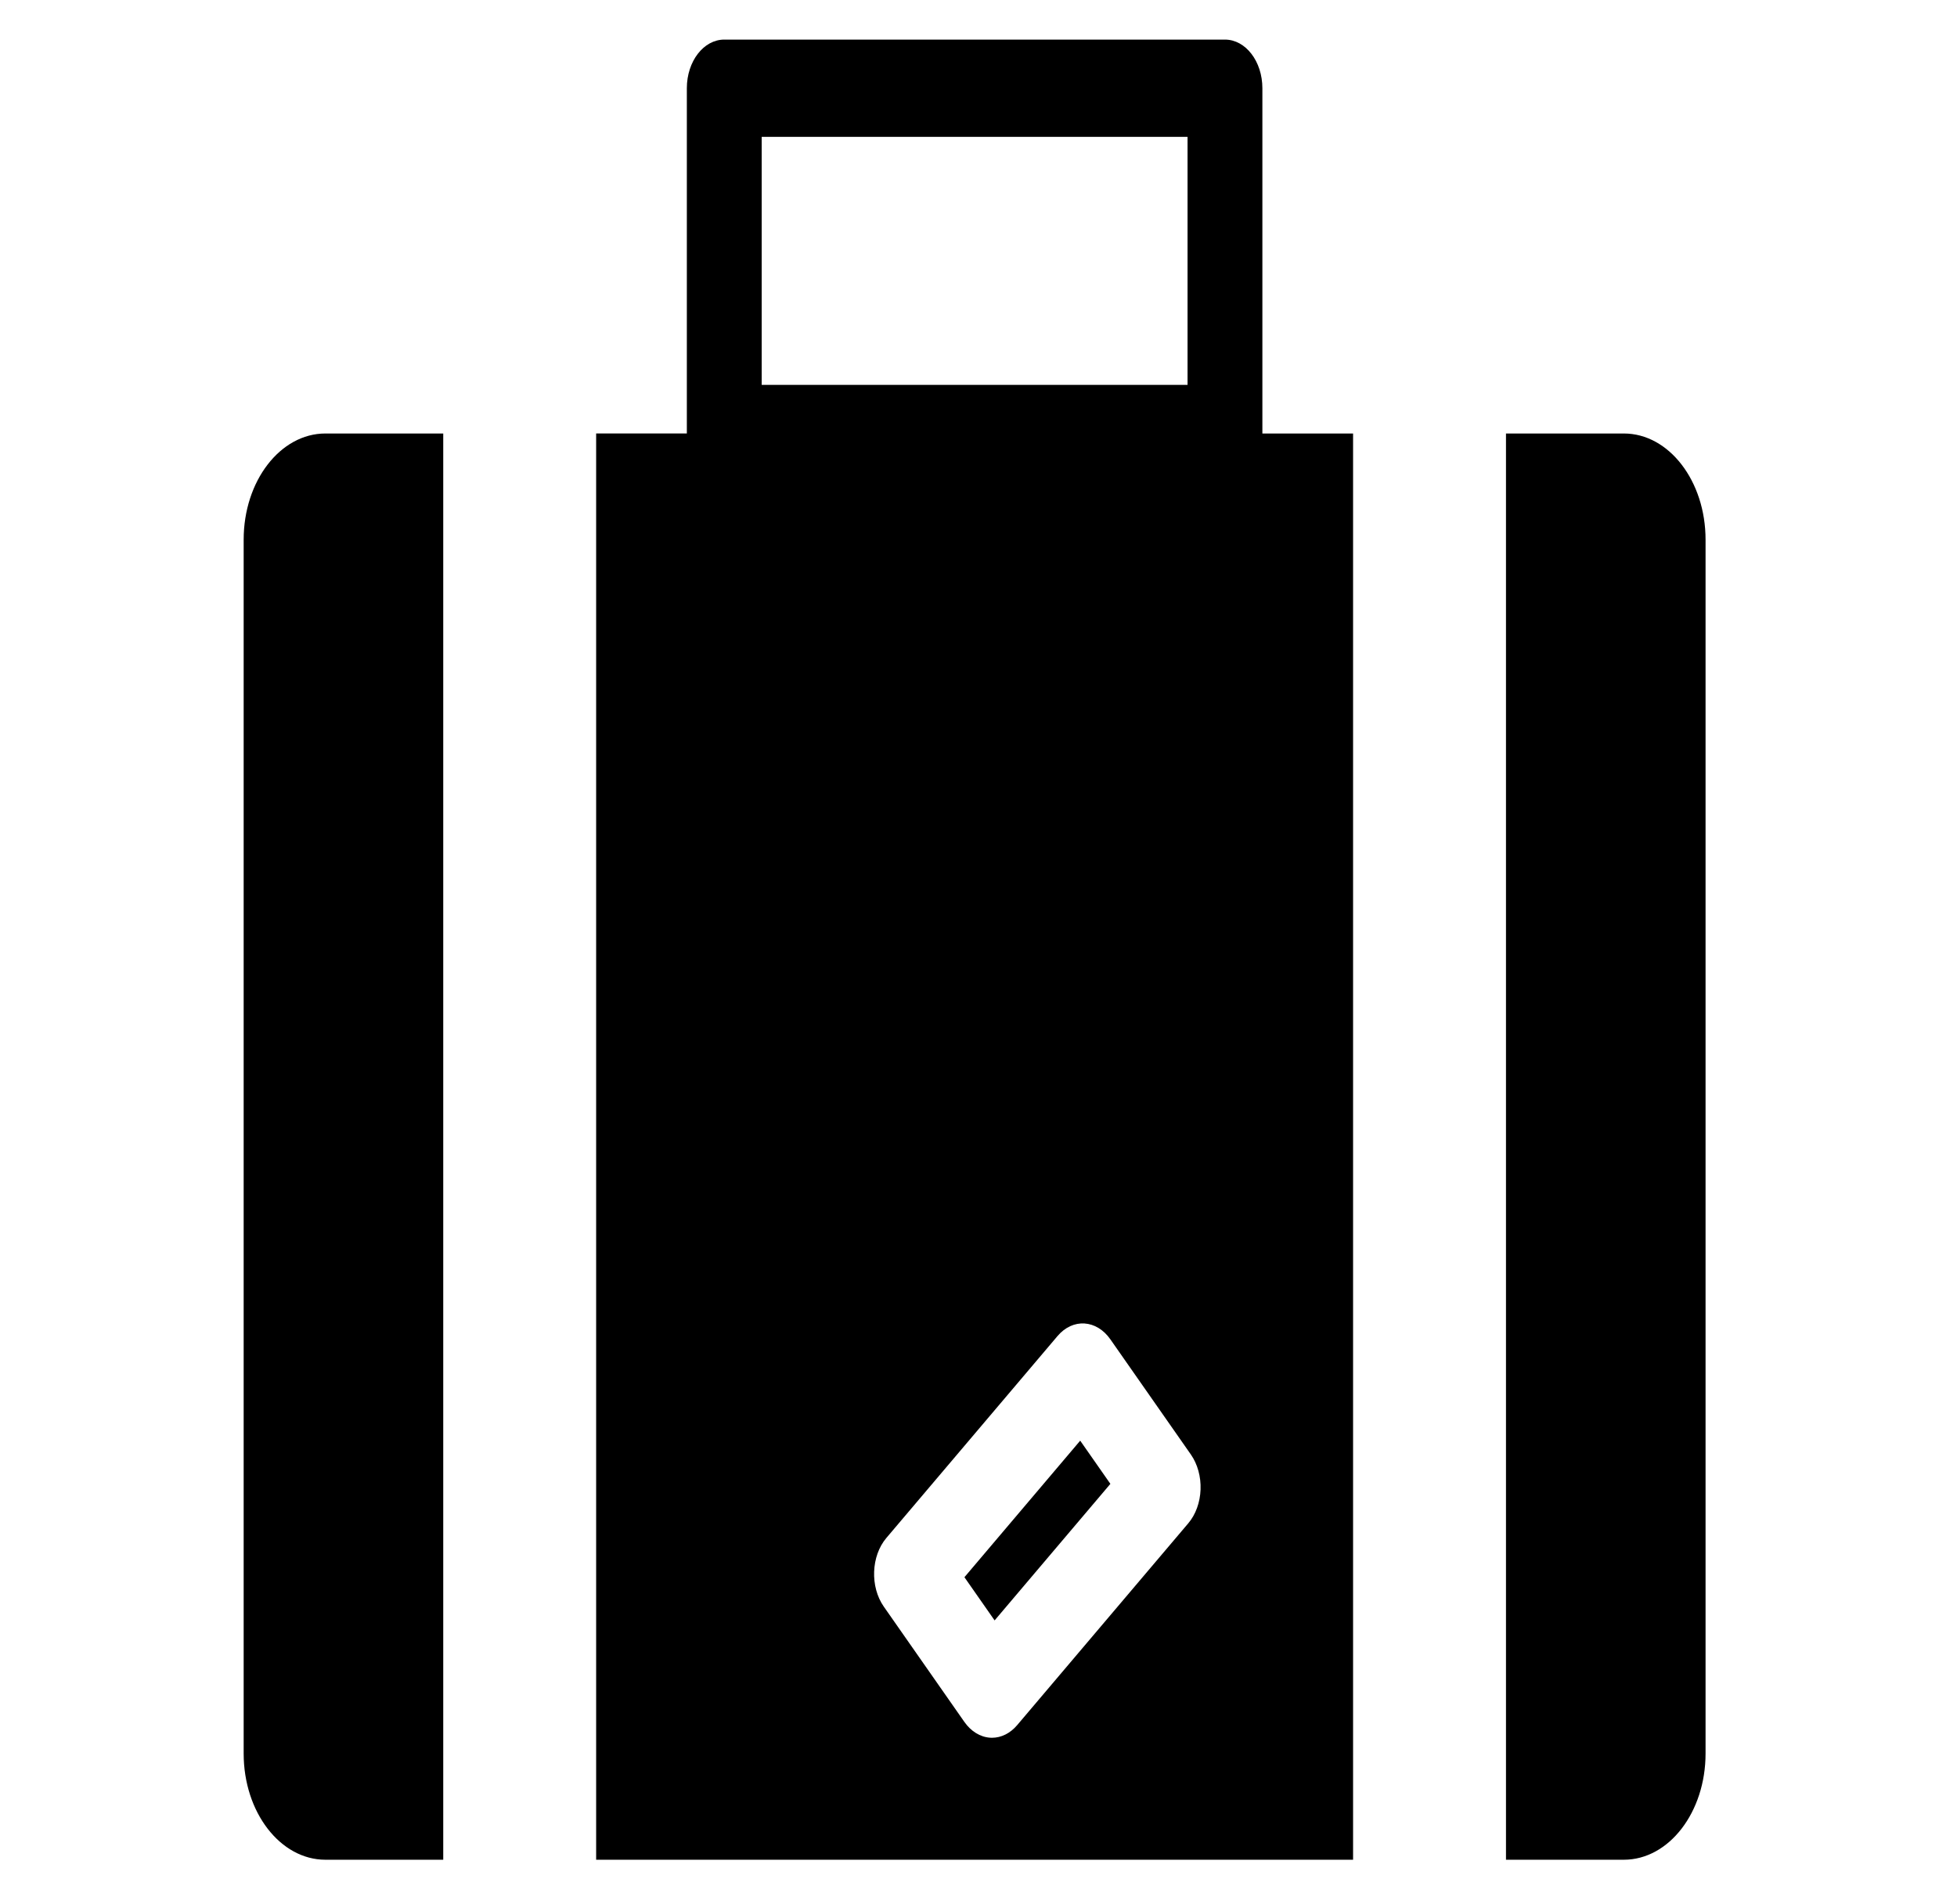 <?xml version="1.0" standalone="no"?>
<!DOCTYPE svg PUBLIC "-//W3C//DTD SVG 1.0//EN" "http://www.w3.org/TR/2001/REC-SVG-20010904/DTD/svg10.dtd">
<svg xmlns="http://www.w3.org/2000/svg" xmlns:xlink="http://www.w3.org/1999/xlink" id="body_1" width="110" height="107">

<g transform="matrix(0.107 0 0 0.139 0 0)">
	<g transform="matrix(2.621 0 0 2.621 128 0)">
	</g>
    <path transform="matrix(2.621 0 0 2.621 128 0)"  d="M0 83.253L0 270.511C 0 279.558 7.334 286.892 16.381 286.892L16.381 286.892L40 286.892L40 66.873L16.381 66.873C 7.334 66.873 0 74.206 0 83.253z" stroke="none" fill="#000000" fill-rule="nonzero" />
	<g transform="matrix(2.621 0 0 2.621 128 0)">
	</g>
    <path transform="matrix(2.621 0 0 2.621 128 0)"  d="M276.619 66.873L253 66.873L253 286.892L276.619 286.892C 285.666 286.892 293 279.558 293 270.511L293 270.511L293 83.253C 293 74.206 285.666 66.873 276.619 66.873z" stroke="none" fill="#000000" fill-rule="nonzero" />
	<g transform="matrix(2.621 0 0 2.621 128 0)">
	</g>
    <path transform="matrix(2.621 0 0 2.621 128 0)"  d="M204.176 13.608C 204.176 9.466 200.819 6.108 196.676 6.108L196.676 6.108L96.324 6.108C 92.181 6.108 88.824 9.466 88.824 13.608L88.824 13.608L88.824 66.872L70.646 66.872L70.646 286.891L222.354 286.891L222.354 66.873L204.176 66.873L204.176 13.608zM103.824 21.108L189.176 21.108L189.176 59.372L103.824 59.372L103.824 21.108zM189.334 234.981L155.028 266.129C 153.644 267.385 151.846 268.076 149.986 268.076C 149.866 268.076 149.746 268.073 149.625 268.067C 147.638 267.971 145.77 267.09 144.434 265.617L144.434 265.617L128.301 247.848C 125.517 244.782 125.745 240.038 128.812 237.254L128.812 237.254L163.117 206.105C 166.183 203.321 170.927 203.549 173.712 206.616L173.712 206.616L189.846 224.384C 191.183 225.857 191.88 227.8 191.785 229.787C 191.688 231.777 190.807 233.644 189.334 234.981z" stroke="none" fill="#000000" fill-rule="nonzero" />
	<g transform="matrix(2.621 0 0 2.621 128 0)">
	</g>
    <path transform="matrix(2.621 0 0 2.621 128 0)"  d="M150.509 249.973L144.459 243.309L167.662 222.244L173.712 228.908L150.509 249.973z" stroke="none" fill="#000000" fill-rule="nonzero" />
</g>
</svg>